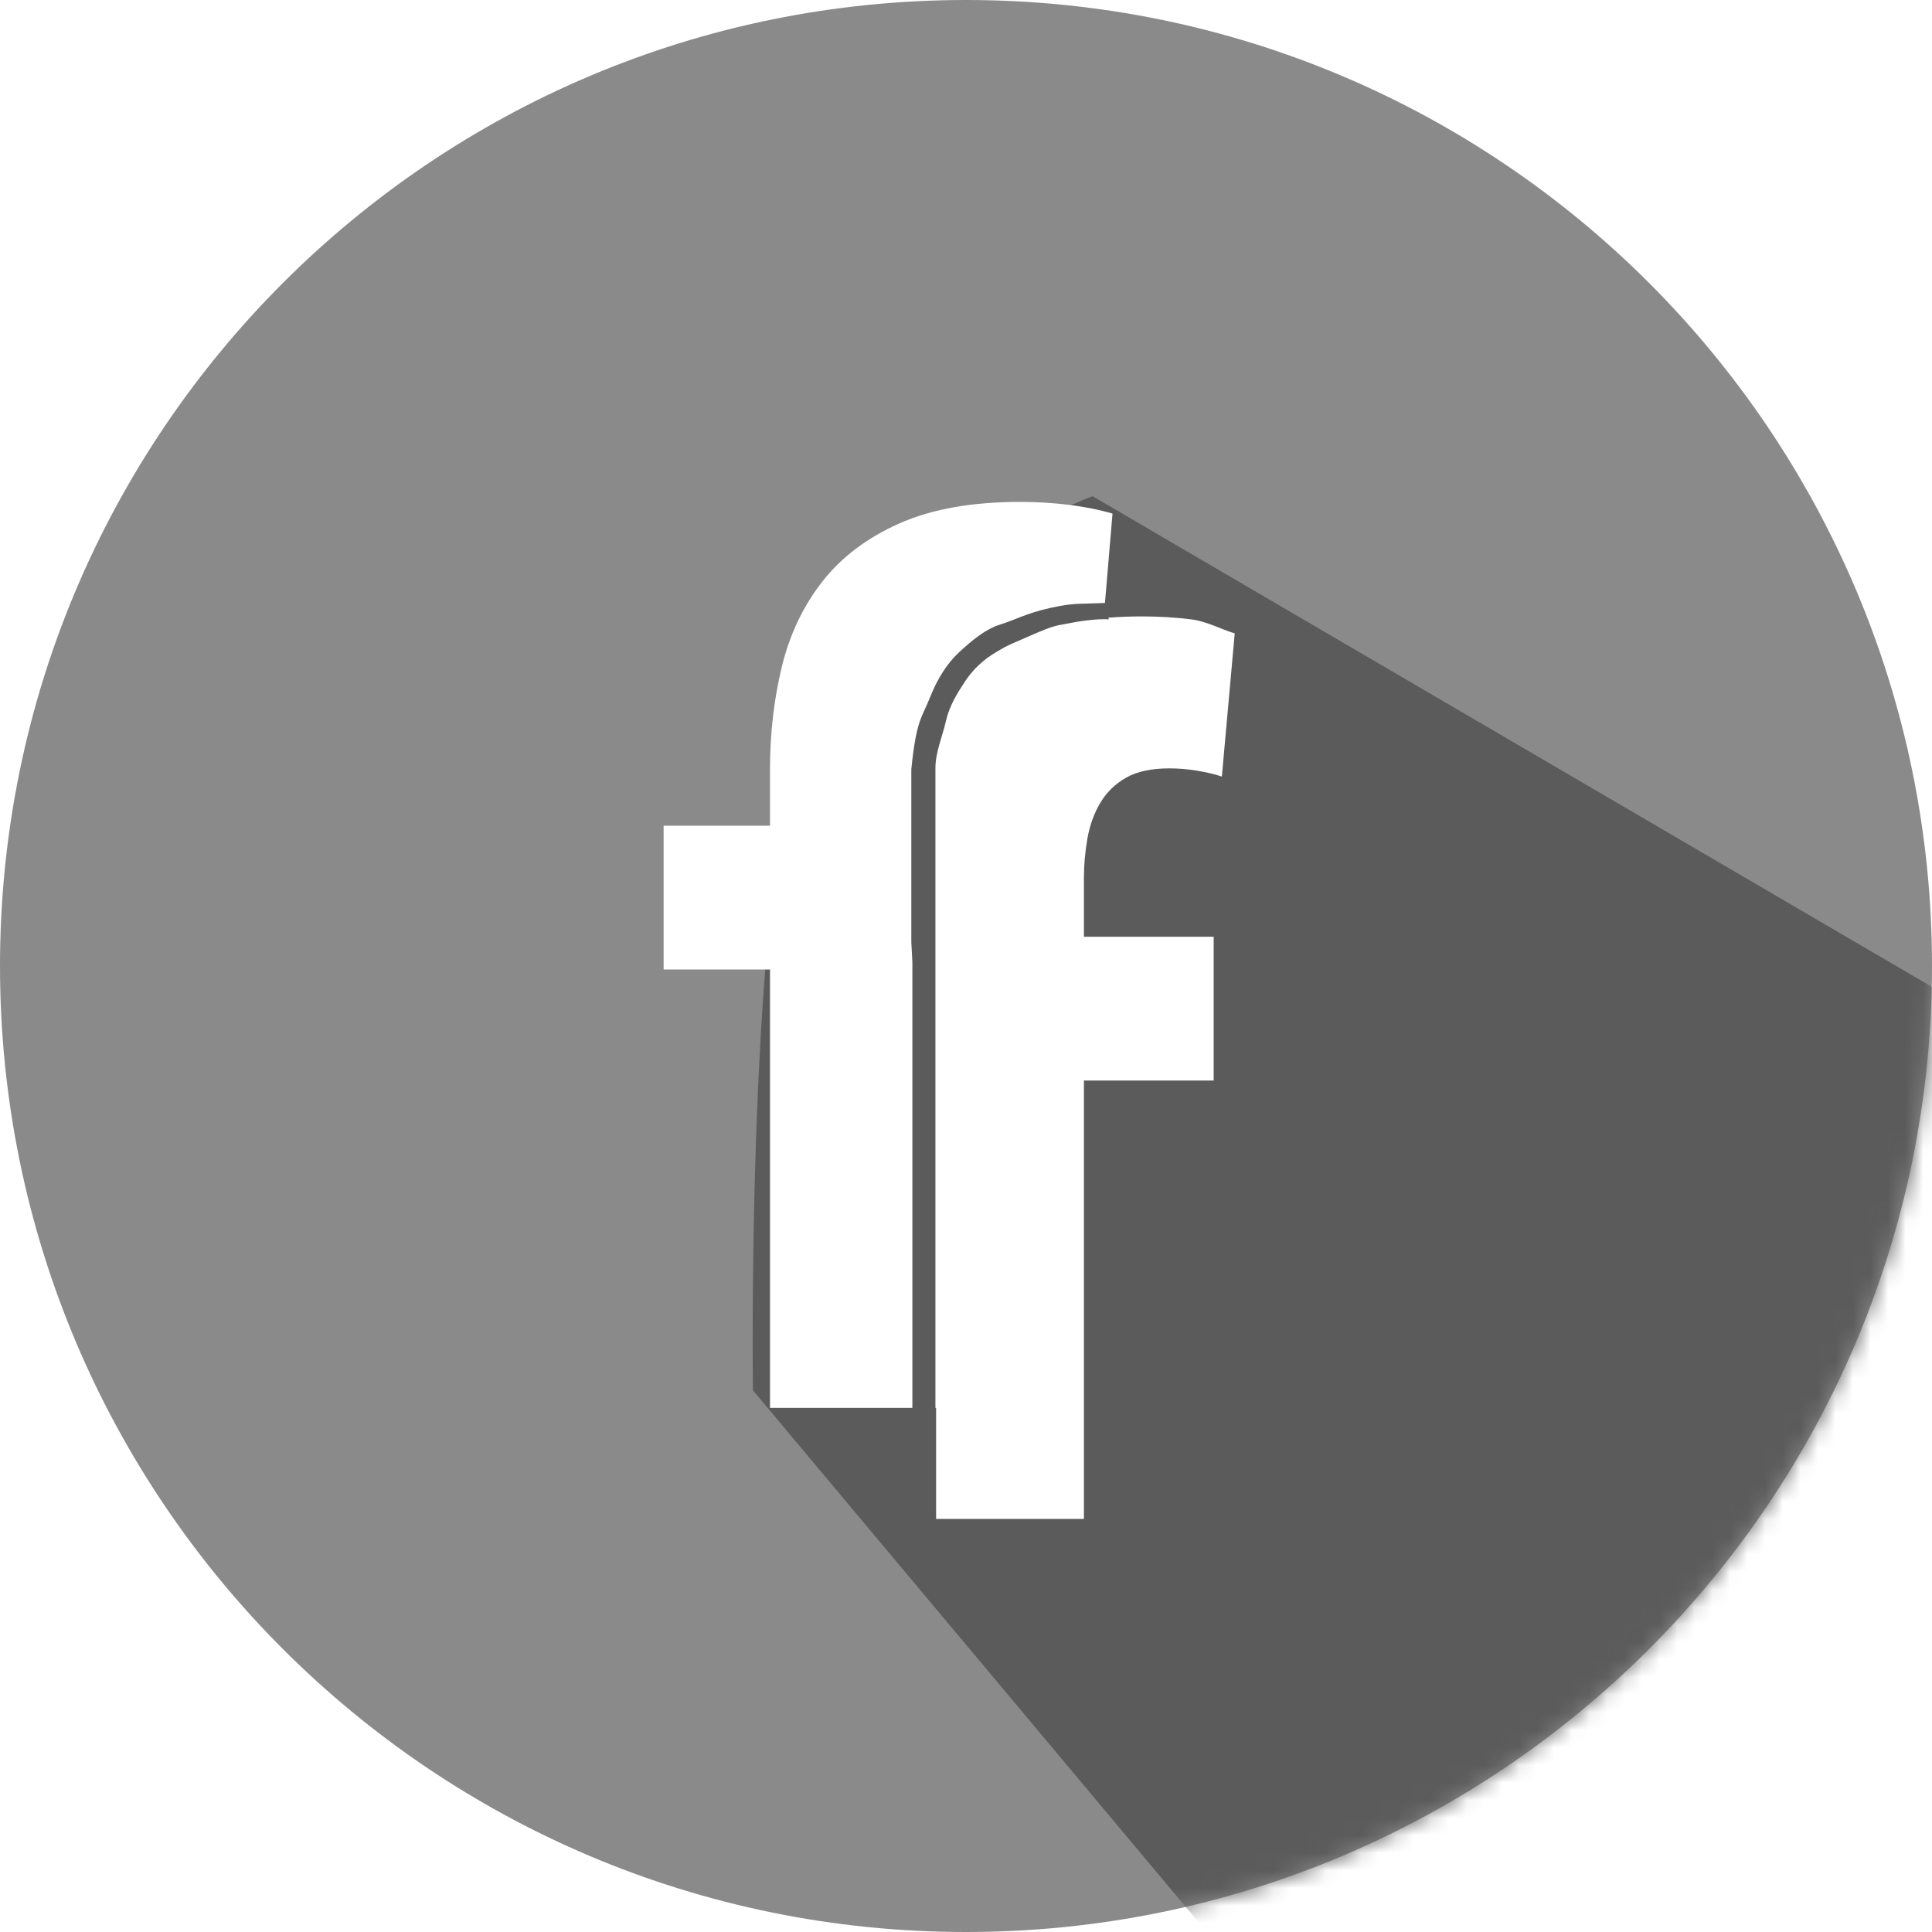 <?xml version="1.0" encoding="UTF-8" standalone="no"?>
<svg width="110px" height="110px" viewBox="0 0 110 110" version="1.1" xmlns="http://www.w3.org/2000/svg" xmlns:xlink="http://www.w3.org/1999/xlink" xmlns:sketch="http://www.bohemiancoding.com/sketch/ns">
    <!-- Generator: Sketch 3.4.4 (17249) - http://www.bohemiancoding.com/sketch -->
    <title>Logos / F V4</title>
    <desc>Created with Sketch.</desc>
    <defs>
        <path id="path-1" d="M55,110 C85.376,110 110,85.376 110,55 C110,24.624 85.376,0 55,0 C24.624,0 0,24.624 0,55 C0,85.376 24.624,110 55,110 Z"></path>
        <filter x="-50%" y="-50%" width="200%" height="200%" filterUnits="objectBoundingBox" id="filter-3">
            <feMorphology radius="1" in="SourceAlpha" operator="dilate" result="shadowSpreadOuter1"></feMorphology>
            <feOffset dx="1" dy="1" in="shadowSpreadOuter1" result="shadowOffsetOuter1"></feOffset>
            <feGaussianBlur stdDeviation="1.5" in="shadowOffsetOuter1" result="shadowBlurOuter1"></feGaussianBlur>
            <feColorMatrix values="0 0 0 0 0   0 0 0 0 0   0 0 0 0 0  0 0 0 0.259 0" in="shadowBlurOuter1" type="matrix" result="shadowMatrixOuter1"></feColorMatrix>
            <feMerge>
                <feMergeNode in="shadowMatrixOuter1"></feMergeNode>
                <feMergeNode in="SourceGraphic"></feMergeNode>
            </feMerge>
        </filter>
    </defs>
    <g id="Home" stroke="none" stroke-width="1" fill="none" fill-rule="evenodd" sketch:type="MSPage">
        <g id="Tablet-Portrait" sketch:type="MSArtboardGroup" transform="translate(-338, -76)">
            <g id="v3---Mobile-Copy" sketch:type="MSLayerGroup" transform="translate(162, 76)">
                <g id="Logos-/-F-V4" transform="translate(176, 0)">
                    <mask id="mask-2" sketch:name="Mask" fill="white">
                        <use xlink:href="#path-1"></use>
                    </mask>
                    <use id="Mask" fill="#8B8A8B" sketch:type="MSShapeGroup" xlink:href="#path-1"></use>
                    <path d="M42.87,79.161 C42.87,79.161 42.465,50.267 45.861,41.324 C48.91,33.297 62.205,28.251 62.205,28.251 L233.512,128.395 L142.011,197.496 L42.87,79.161 Z" id="Rectangle-28" fill="#5B5B5B" sketch:type="MSShapeGroup" mask="url(#mask-2)"></path>
                    <path d="M52.259,79.16 L52.298,79.16 L52.298,85.48 L60.714,85.48 L60.714,60.52 L68.102,60.52 L68.102,52.333 L60.714,52.333 L60.714,49.005 C60.714,48.251 60.78,47.496 60.913,46.742 C61.046,45.988 61.29,45.311 61.645,44.712 C62,44.113 62.488,43.636 63.11,43.281 C63.731,42.926 64.552,42.748 65.572,42.748 C66.105,42.748 66.637,42.793 67.17,42.882 C67.702,42.97 68.168,43.081 68.568,43.214 L69.3,35.062 C68.545,34.84 67.713,34.373 66.804,34.262 C65.894,34.151 64.973,34.096 64.042,34.096 C63.37,34.096 62.725,34.12 62.107,34.169 C62.12,34.229 62.128,34.267 62.128,34.267 C61.499,34.202 60.233,34.403 59.712,34.515 C59.191,34.626 59.091,34.561 57.66,35.193 C56.119,35.873 56.515,35.665 55.759,36.103 C55.004,36.54 54.398,37.106 53.941,37.802 C53.484,38.498 53.056,39.183 52.857,40.057 C52.658,40.932 52.259,41.826 52.259,42.74 L52.259,52.638 L52.259,53.771 L52.259,79.16 Z M50.947,79.16 L42.84,79.16 L42.84,54.2 L36.783,54.2 L36.783,46.013 L42.84,46.013 L42.84,42.818 C42.84,40.777 43.062,38.836 43.506,36.994 C43.949,35.153 44.715,33.533 45.802,32.135 C46.889,30.738 48.353,29.628 50.195,28.807 C52.036,27.986 54.333,27.576 57.084,27.576 C58.016,27.576 58.936,27.631 59.846,27.742 C60.756,27.853 61.588,28.02 62.342,28.242 L61.911,33.331 C60.246,33.401 60.14,33.322 58.803,33.613 C57.462,33.905 56.773,34.303 55.938,34.561 C55.104,34.819 54.338,35.467 53.643,36.103 C52.947,36.739 52.381,37.613 51.943,38.726 C51.506,39.839 51.168,39.964 50.887,42.8 L50.887,52.638 L50.947,53.771 L50.947,79.16 Z" id="f---light-orange" fill="#FFFFFF" filter="url(#filter-3)" sketch:type="MSShapeGroup" mask="url(#mask-2)"></path>
                </g>
            </g>
        </g>
    </g>
</svg>